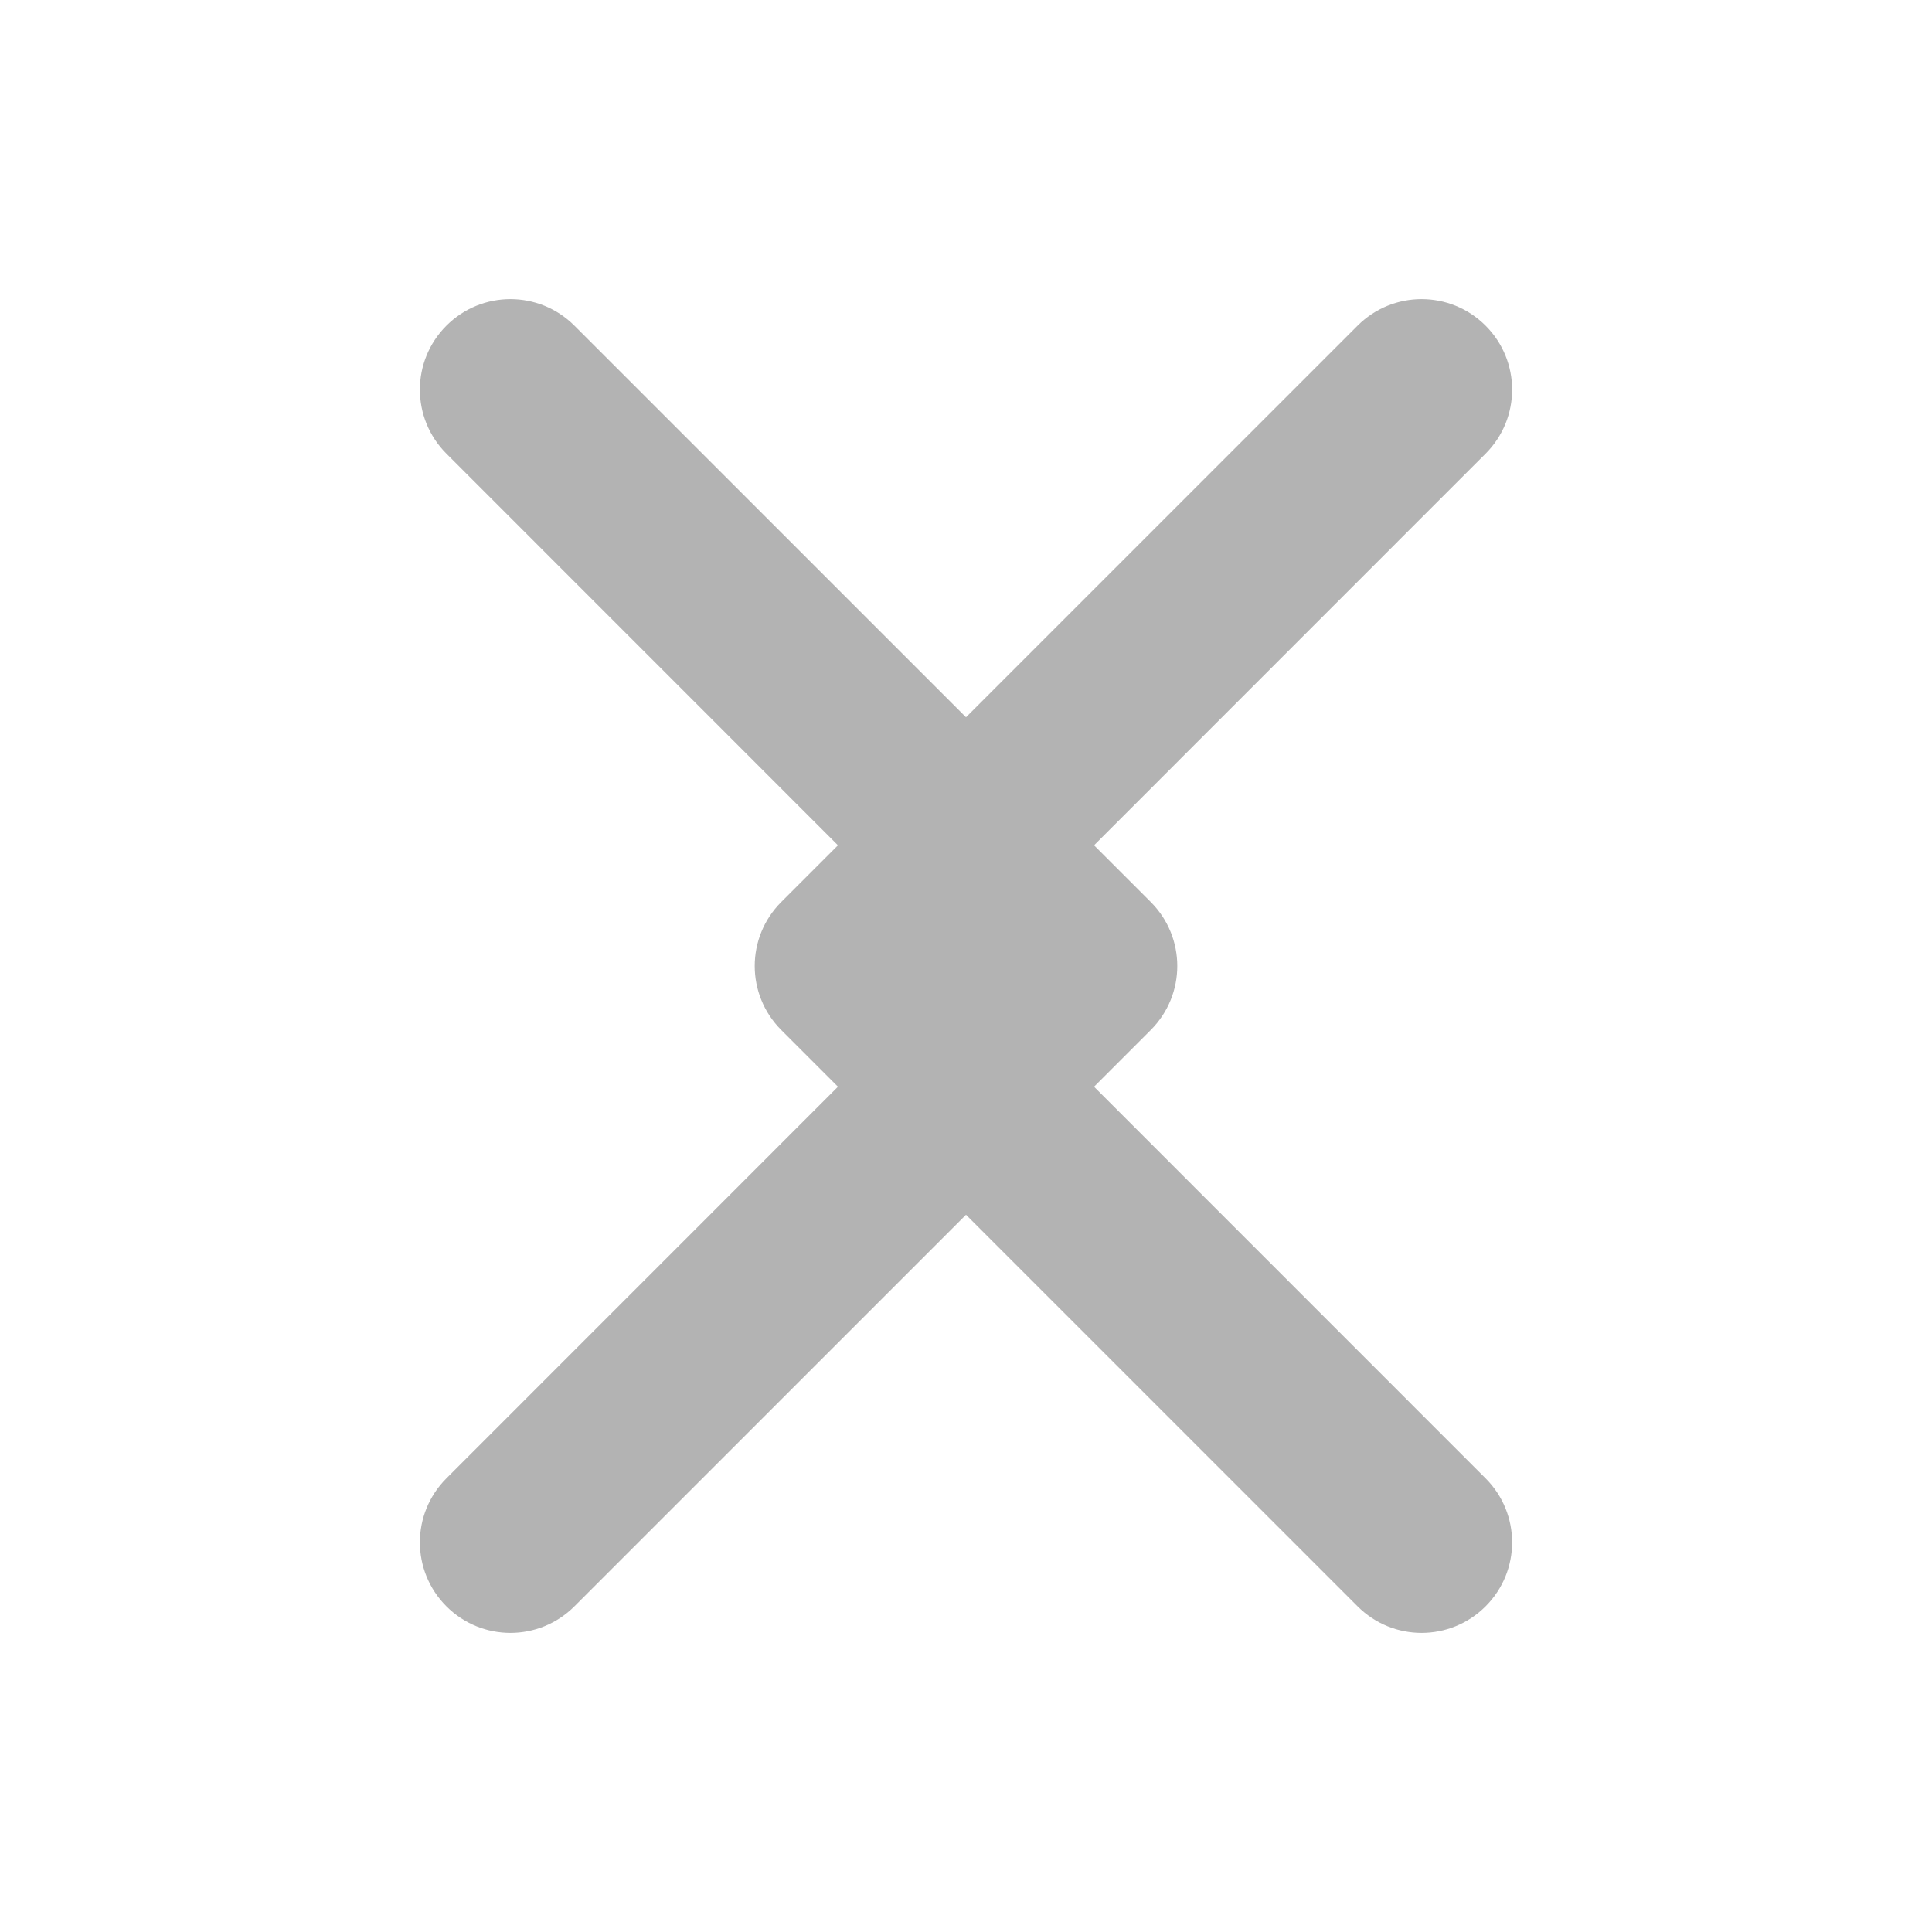 <svg width="16" height="16" viewBox="0 0 16 16" fill="none" xmlns="http://www.w3.org/2000/svg">
<g opacity="0.3">
<path d="M6.47 8.53C6.177 8.237 6.177 7.763 6.47 7.47L11.243 2.697C11.536 2.404 12.01 2.404 12.303 2.697C12.596 2.99 12.596 3.464 12.303 3.757L8.061 8L12.303 12.243C12.596 12.536 12.596 13.01 12.303 13.303C12.01 13.596 11.536 13.596 11.243 13.303L6.47 8.53ZM8 8.75H7V7.25H8V8.75Z" fill="black"/>
<path d="M9.53 8.53C9.823 8.237 9.823 7.763 9.53 7.47L4.757 2.697C4.464 2.404 3.99 2.404 3.697 2.697C3.404 2.99 3.404 3.464 3.697 3.757L7.939 8L3.697 12.243C3.404 12.536 3.404 13.01 3.697 13.303C3.99 13.596 4.464 13.596 4.757 13.303L9.53 8.53ZM8 8.75H9V7.25H8V8.75Z" fill="black"/>
</g>
</svg>
